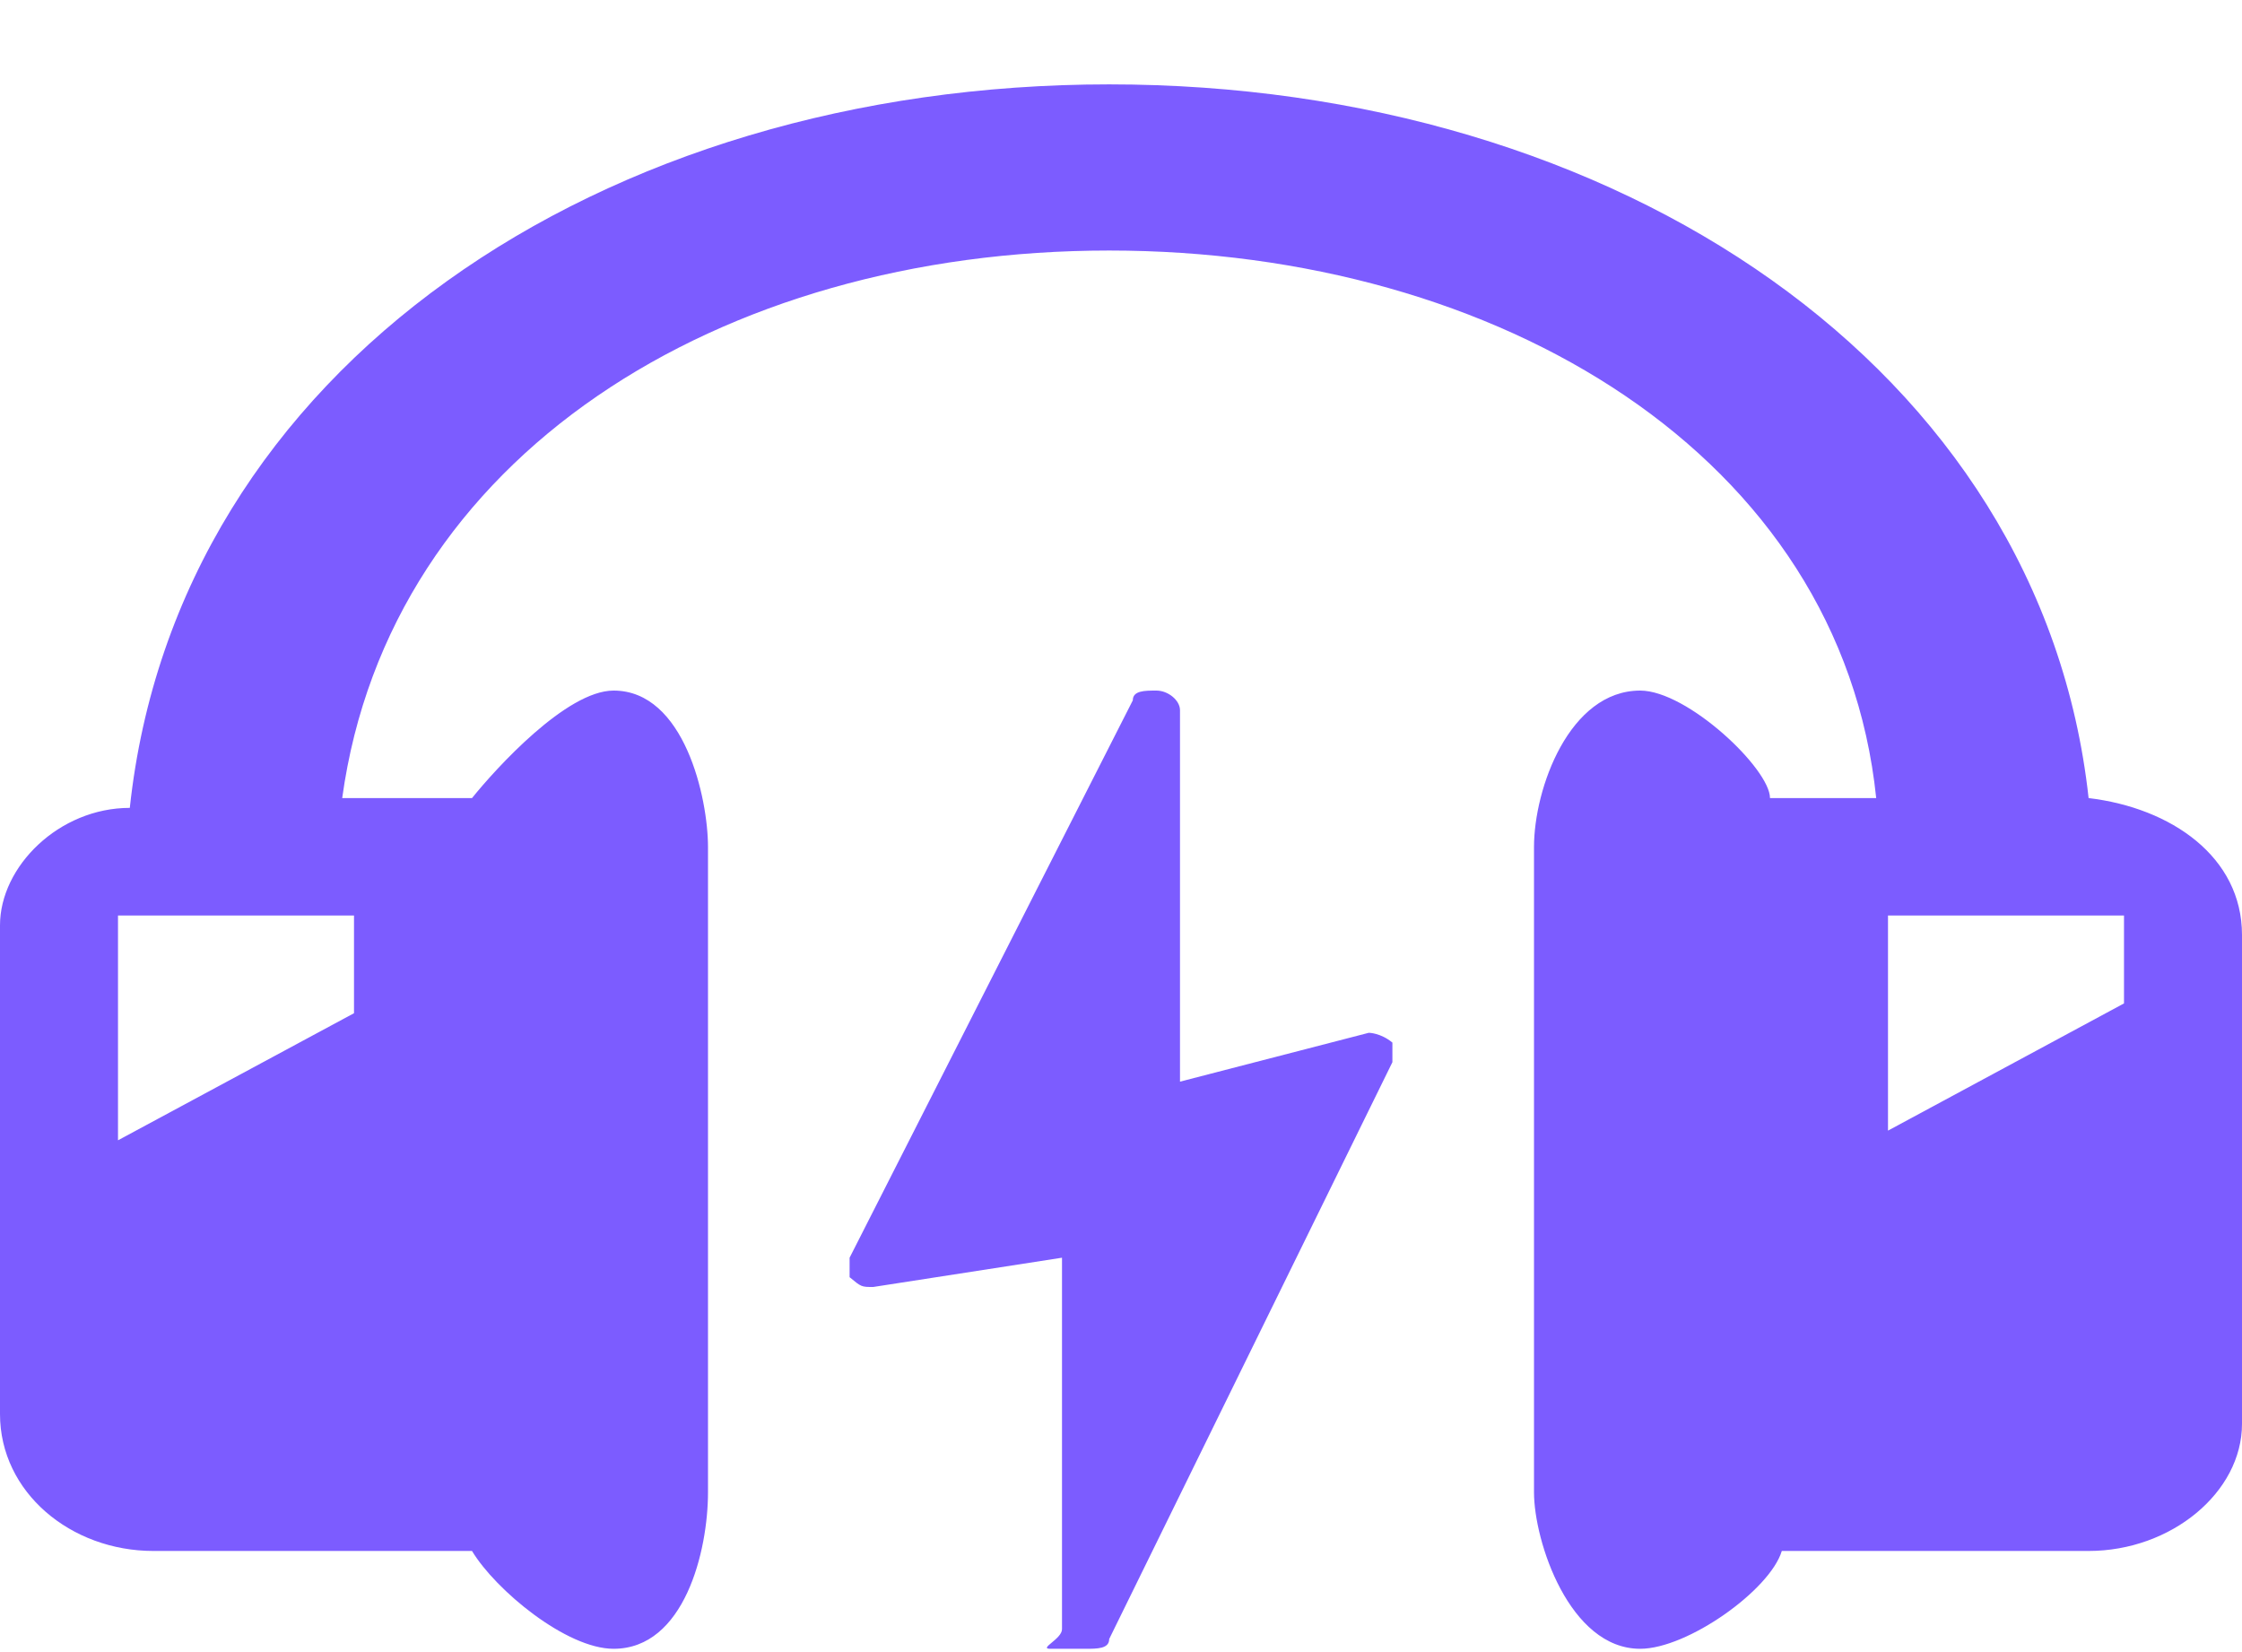<svg width="19" height="14" viewBox="0 0 19 14" fill="none" xmlns="http://www.w3.org/2000/svg">
<path d="M17.7 6.763C17.3 3.118 13.7 0.715 9.4 0.715C5.1 0.715 1.5 3.118 1.1 6.846C0.5 6.846 0 7.343 0 7.841V11.983C0 12.646 0.6 13.143 1.3 13.143H4C4.2 13.475 4.8 13.972 5.2 13.972C5.8 13.972 6 13.143 6 12.646V7.178C6 6.763 5.8 5.852 5.2 5.852C4.8 5.852 4.2 6.515 4 6.763H2.9C3.3 3.863 6.1 2.123 9.4 2.123C12.7 2.123 15.6 3.863 15.9 6.763H15C15 6.515 14.3 5.852 13.9 5.852C13.3 5.852 13 6.681 13 7.178V12.646C13 13.061 13.3 13.972 13.9 13.972C14.3 13.972 15 13.475 15.1 13.143H17.7C18.4 13.143 19 12.646 19 12.066V7.923C19 7.261 18.4 6.846 17.7 6.763ZM3 7.758V8.586L1 9.663V7.758H3ZM18 8.503L16 9.581V7.758H18V8.503ZM11.6 8.752L10 9.166V6.018C10 5.935 9.9 5.852 9.8 5.852C9.7 5.852 9.6 5.852 9.6 5.935L7.2 10.658V10.823C7.3 10.906 7.3 10.906 7.4 10.906L9 10.658V13.806C9 13.889 8.8 13.972 8.9 13.972H9.2C9.3 13.972 9.4 13.972 9.4 13.889L11.8 9.001V8.835C11.7 8.752 11.6 8.752 11.6 8.752Z" fill="#7C5CFF"/>
</svg>
